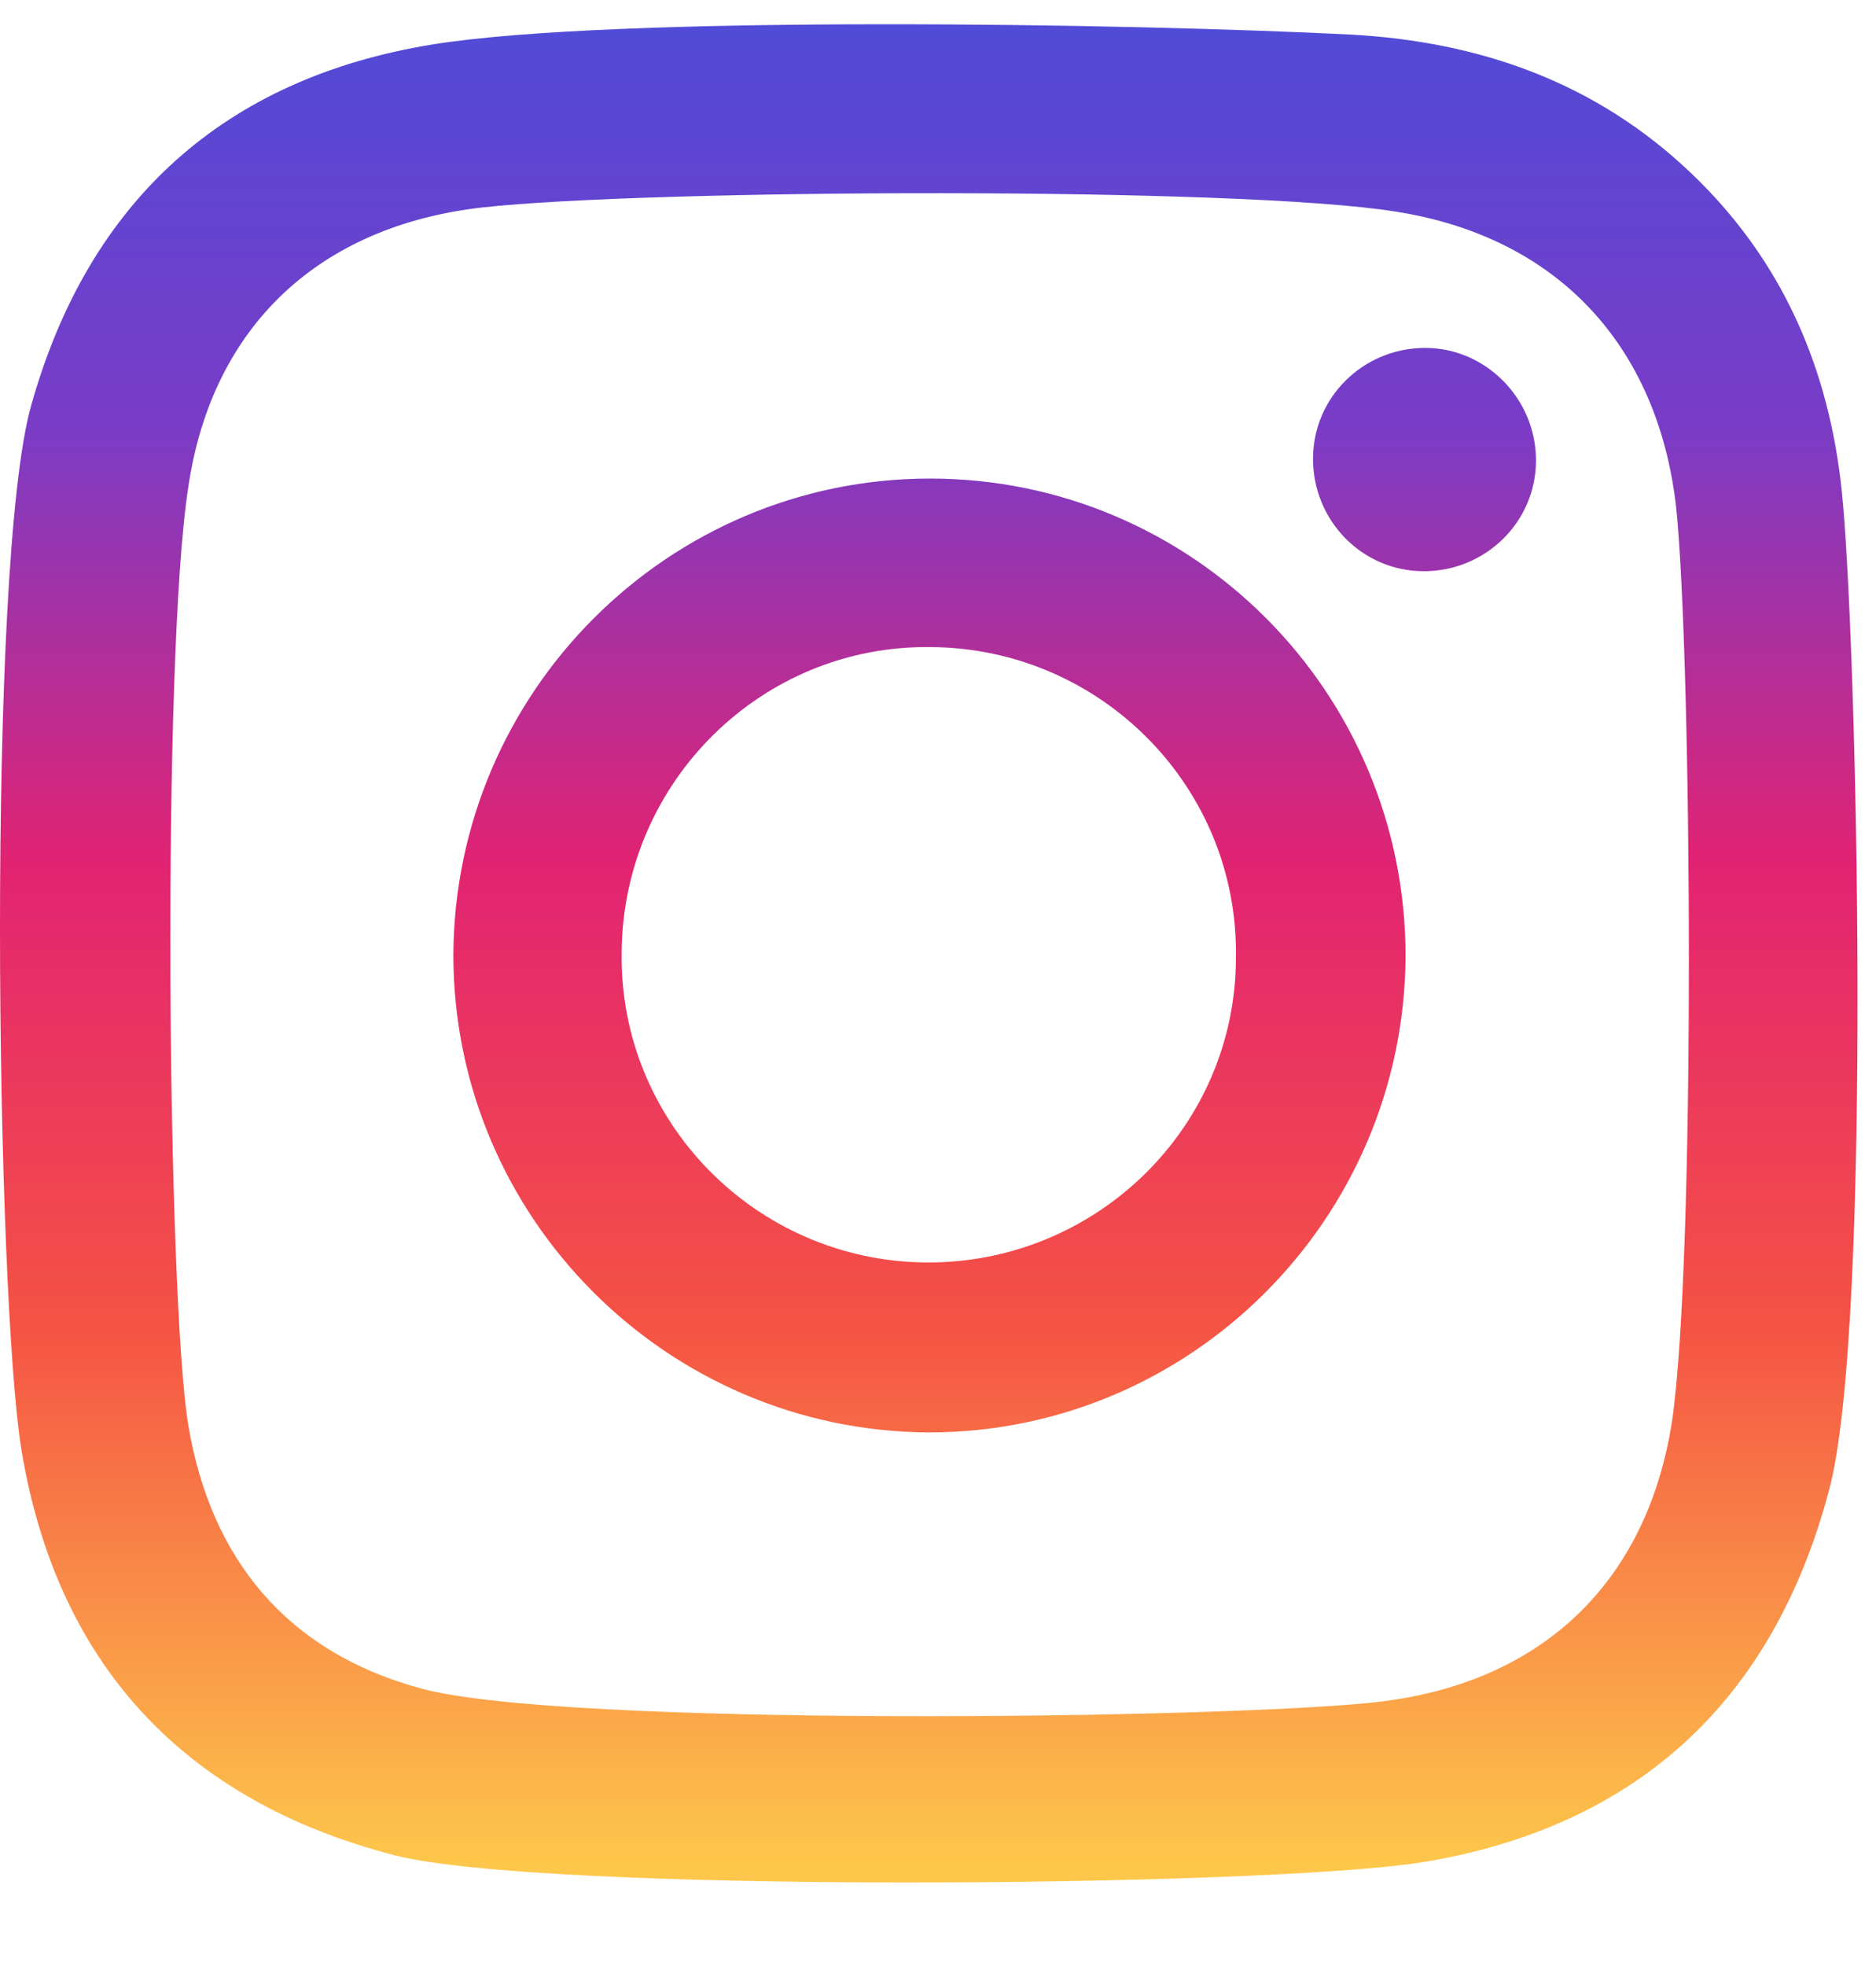 <svg width="21" height="22" viewBox="0 0 21 22" fill="none" xmlns="http://www.w3.org/2000/svg">
<path d="M20.617 5.496C20.475 4.129 19.957 2.918 18.937 1.944C17.869 0.922 16.566 0.466 15.122 0.387C12.673 0.262 6.88 0.167 4.839 0.498C2.516 0.875 0.993 2.242 0.349 4.537C-0.153 6.314 -0.043 14.472 0.239 16.217C0.632 18.607 2.045 20.147 4.415 20.76C6.048 21.185 14.101 21.122 15.923 20.839C18.309 20.446 19.847 19.047 20.475 16.673C20.962 14.865 20.789 7.147 20.617 5.496ZM18.717 15.903C18.434 17.726 17.241 18.842 15.405 19.047C13.725 19.235 6.252 19.33 4.698 18.89C3.207 18.481 2.359 17.443 2.108 15.95C1.872 14.52 1.809 7.367 2.108 5.449C2.374 3.641 3.583 2.525 5.404 2.321C7.241 2.117 13.866 2.085 15.624 2.368C17.43 2.651 18.56 3.862 18.764 5.685C18.937 7.383 18.984 14.064 18.717 15.903ZM10.412 5.355C7.477 5.355 5.09 7.744 5.075 10.684C5.075 13.623 7.461 16.013 10.397 16.029C13.332 16.029 15.719 13.639 15.734 10.7C15.734 7.744 13.348 5.355 10.412 5.355ZM10.365 14.127C8.466 14.111 6.927 12.555 6.959 10.652C6.974 8.75 8.528 7.21 10.428 7.241C12.328 7.257 13.866 8.813 13.835 10.715C13.835 12.617 12.265 14.142 10.365 14.127ZM17.194 5.151C17.194 5.842 16.629 6.392 15.938 6.392C15.248 6.392 14.698 5.826 14.698 5.135C14.698 4.443 15.263 3.893 15.954 3.893C16.629 3.893 17.194 4.459 17.194 5.151Z" fill="url(#paint0_linear_1_826)"/>
<defs>
<linearGradient id="paint0_linear_1_826" x1="10.397" y1="0.271" x2="10.397" y2="21.065" gradientUnits="userSpaceOnUse">
<stop stop-color="#514BD7"/>
<stop offset="0.214" stop-color="#793CC7"/>
<stop offset="0.453" stop-color="#E22372"/>
<stop offset="0.698" stop-color="#F55244"/>
<stop offset="0.99" stop-color="#FDC74B"/>
</linearGradient>
</defs>
</svg>
